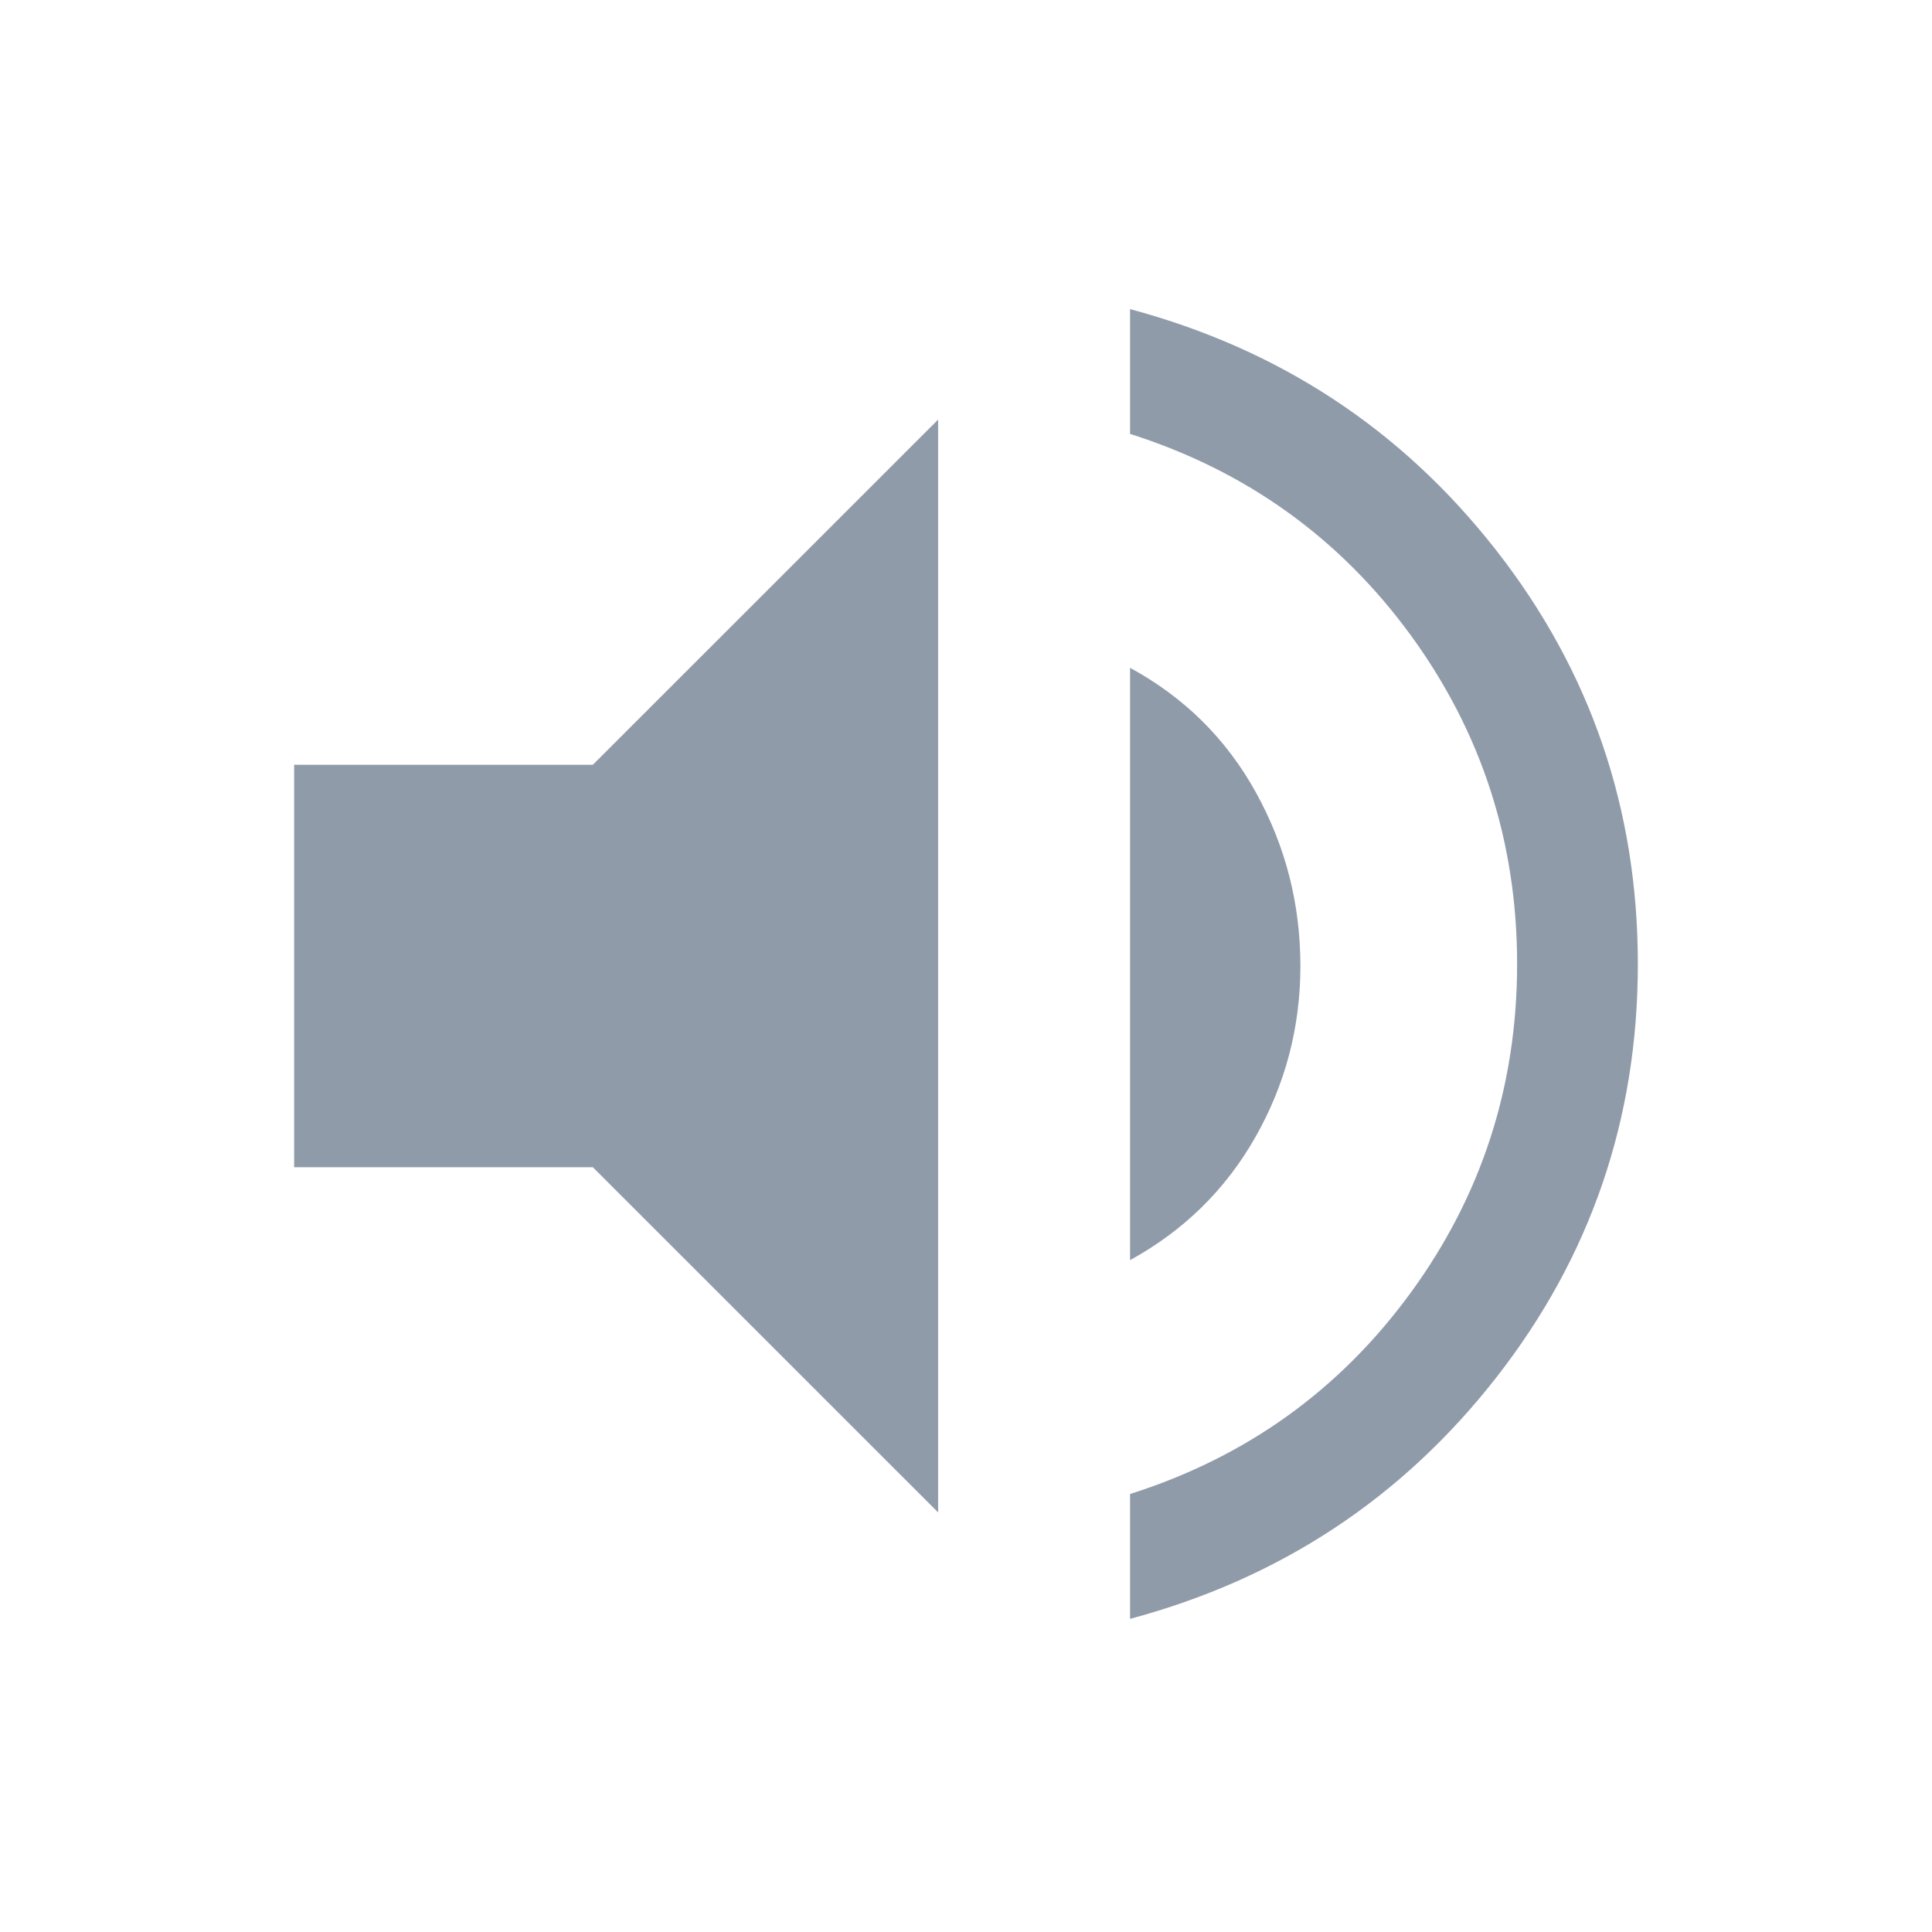 <svg width="24" height="24" viewBox="0 0 24 24" fill="none" xmlns="http://www.w3.org/2000/svg">
    <g id="volume_up">
        <mask id="mask0_1483_75386" style="mask-type:alpha" maskUnits="userSpaceOnUse" x="0" y="0"
            width="24" height="24">
            <rect id="Bounding box" width="24" height="24" fill="#909BAA" />
        </mask>
        <g mask="url(#mask0_1483_75386)">
            <path id="volume_up_2"
                d="M14.038 20.11V18.559C15.481 18.101 16.642 17.267 17.524 16.059C18.405 14.852 18.846 13.49 18.846 11.975C18.846 10.46 18.405 9.098 17.524 7.89C16.642 6.683 15.481 5.849 14.038 5.39V3.84C15.9 4.339 17.416 5.338 18.588 6.838C19.76 8.338 20.346 10.051 20.346 11.975C20.346 13.899 19.76 15.611 18.588 17.111C17.416 18.611 15.9 19.611 14.038 20.11ZM3.654 14.5V9.5H7.365L11.654 5.212V18.788L7.365 14.5H3.654ZM14.038 15.654V8.296C14.713 8.663 15.234 9.179 15.602 9.845C15.97 10.511 16.154 11.229 16.154 12C16.154 12.76 15.968 13.467 15.597 14.122C15.226 14.777 14.706 15.287 14.038 15.654Z"
                fill="#909BAA" />
        </g>
    </g>
</svg>
